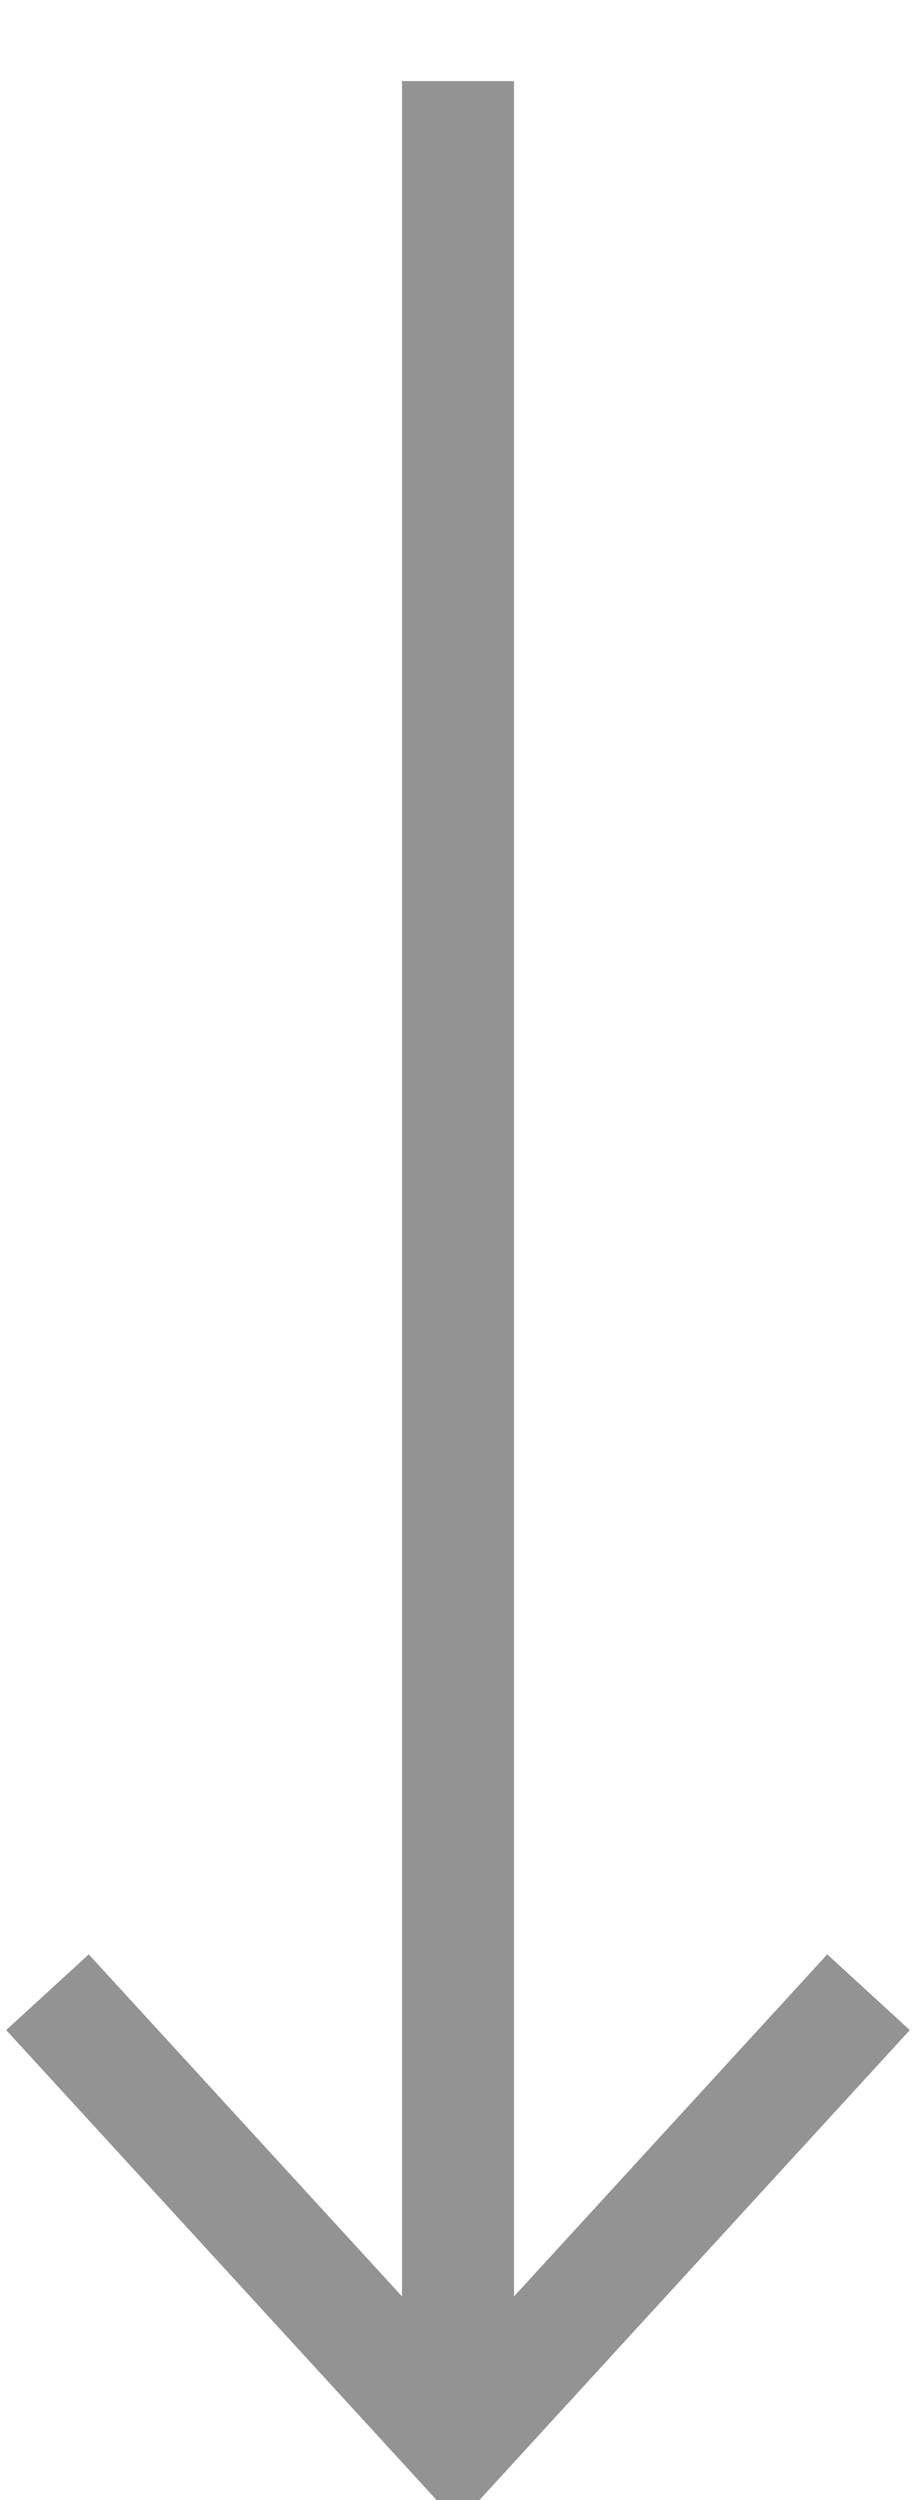 <svg width="11" height="30" viewBox="0 0 11 30" fill="none" xmlns="http://www.w3.org/2000/svg">
<path d="M5.5 29.283V0.973" stroke="#929392" stroke-width="1.345"/>
<path d="M10.43 23.906L5.5 29.285L0.57 23.906" stroke="#929392" stroke-width="1.345"/>
</svg>
